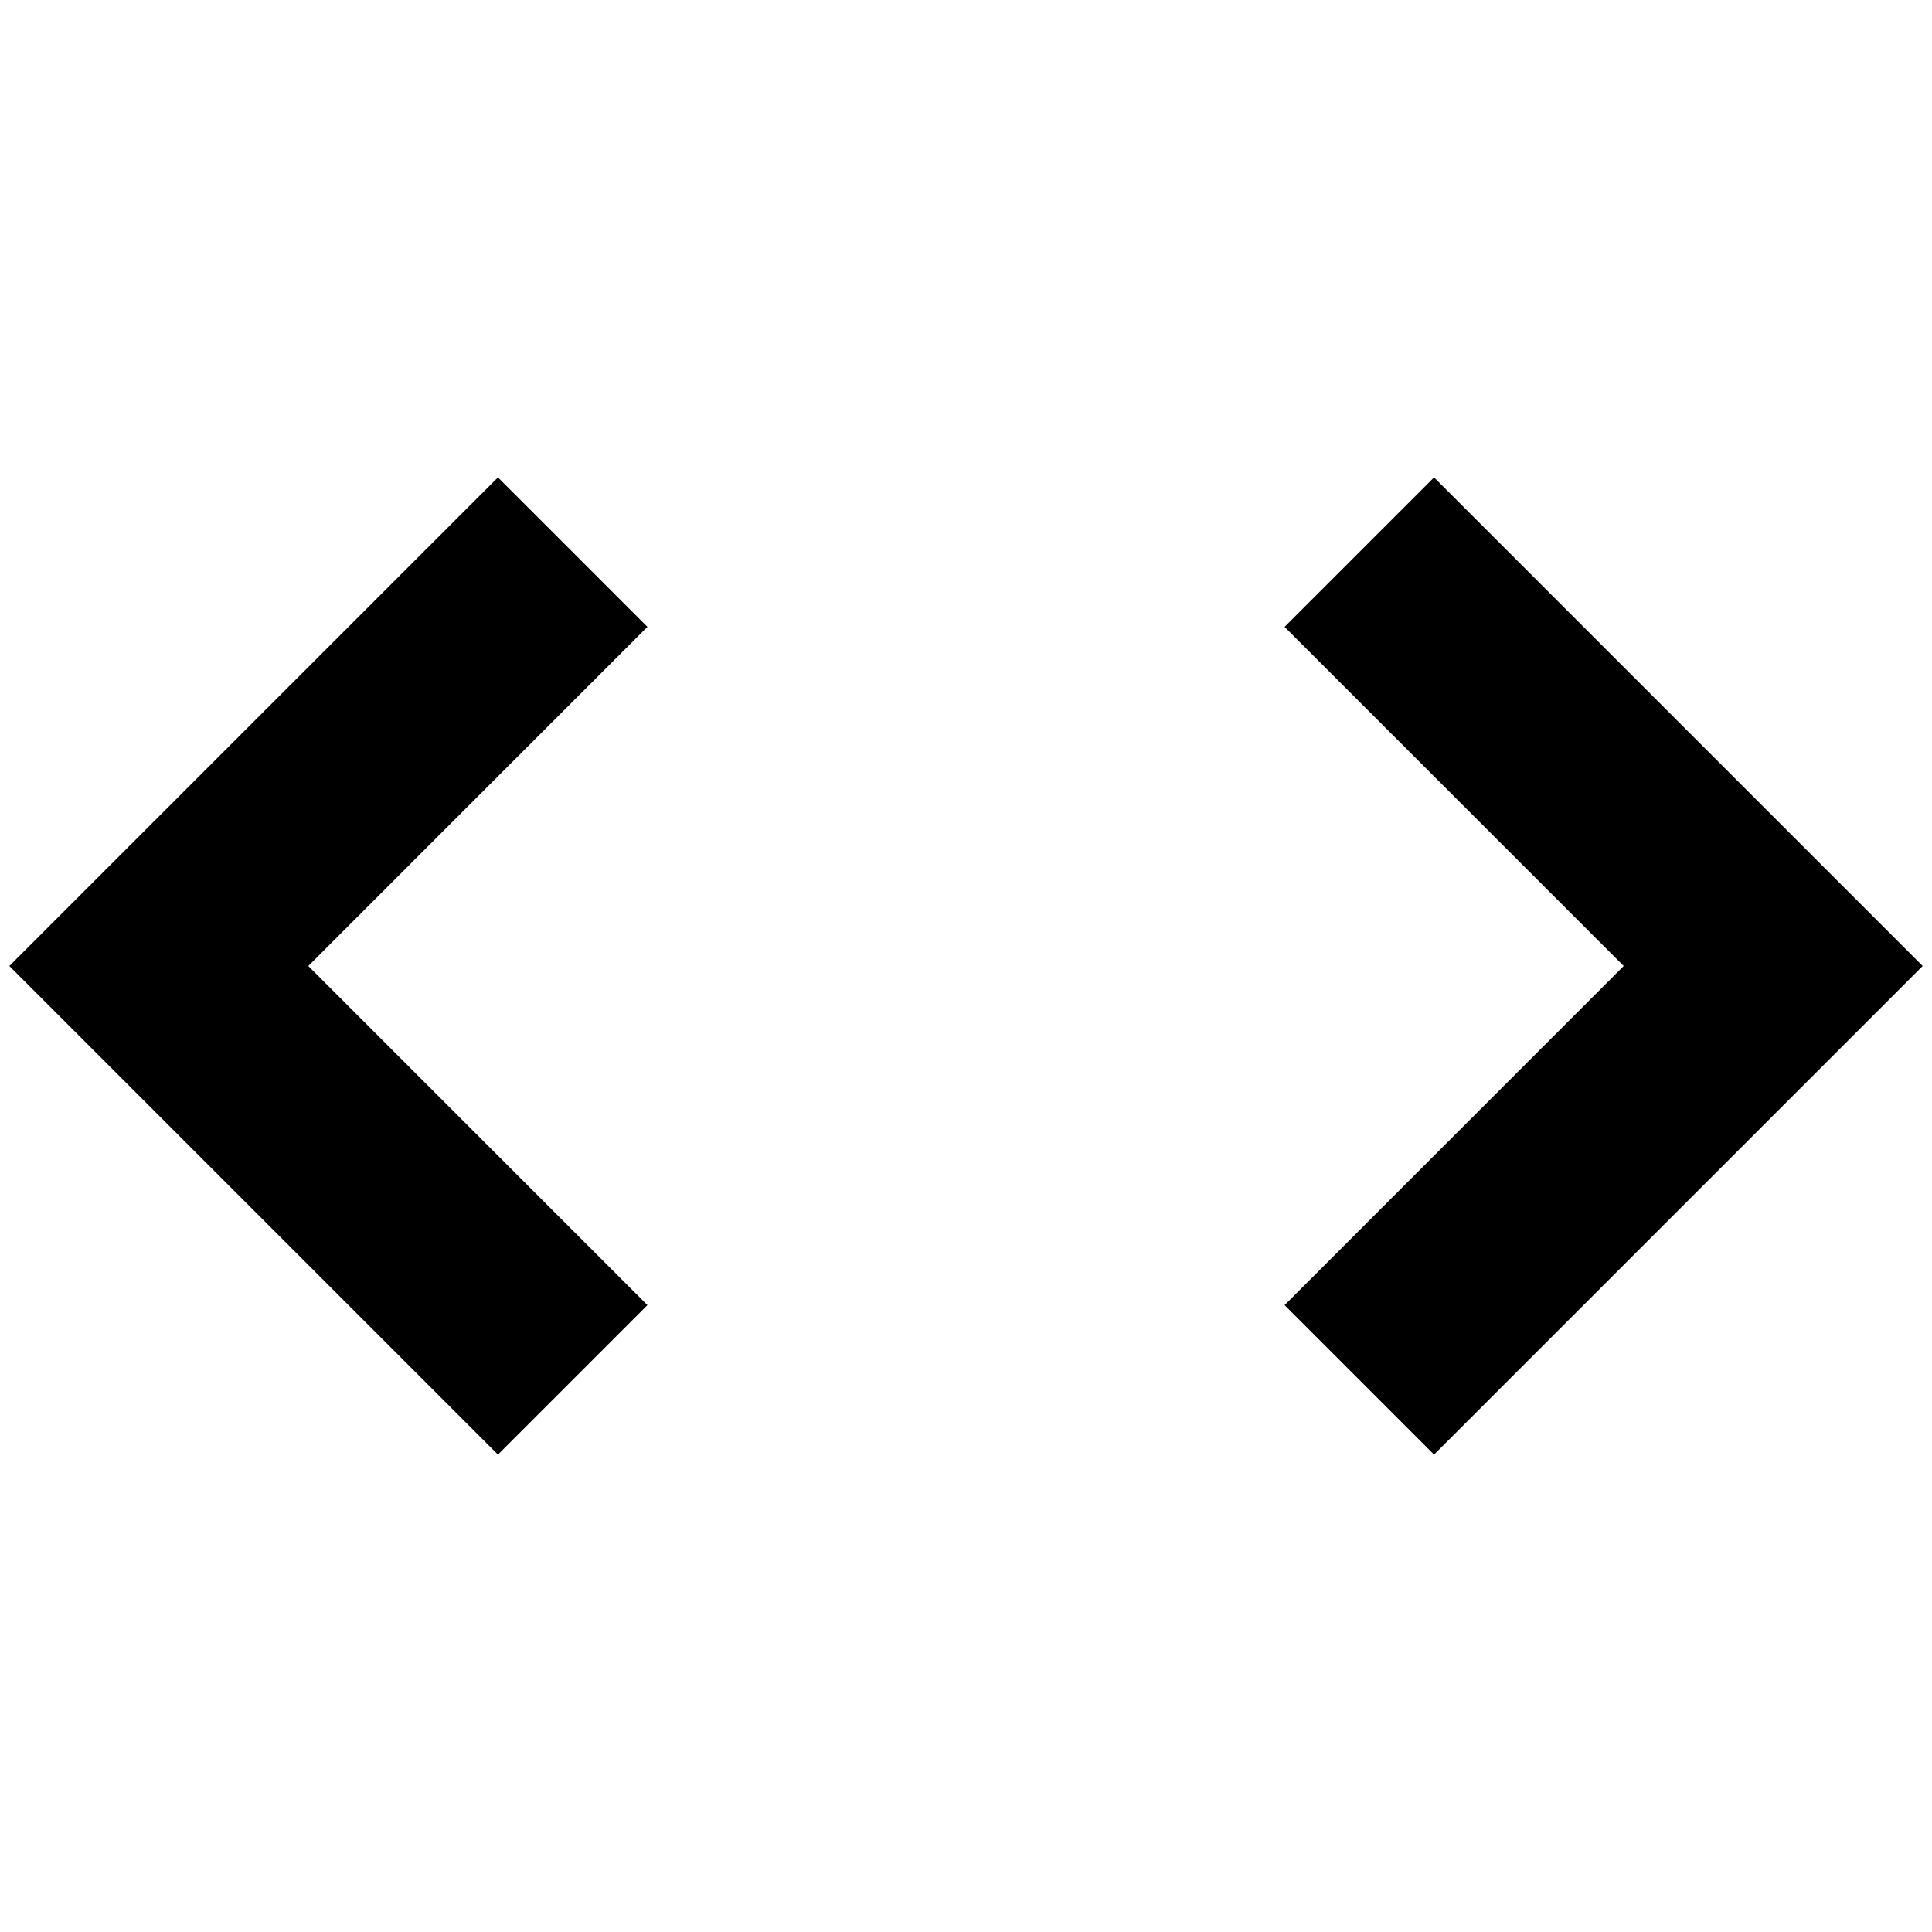<?xml version="1.0" standalone="no"?>
<!DOCTYPE svg PUBLIC "-//W3C//DTD SVG 1.1//EN" "http://www.w3.org/Graphics/SVG/1.1/DTD/svg11.dtd" >
<svg xmlns="http://www.w3.org/2000/svg" xmlns:xlink="http://www.w3.org/1999/xlink" version="1.1" width="2048" height="2048" viewBox="-10 0 2068 2048">
   <path fill="currentColor"
d="M1728 1024l-363 -363l160 -160l523 523l-523 523l-160 -160zM320 1024l363 363l-160 160l-523 -523l523 -523l160 160z" />
</svg>
